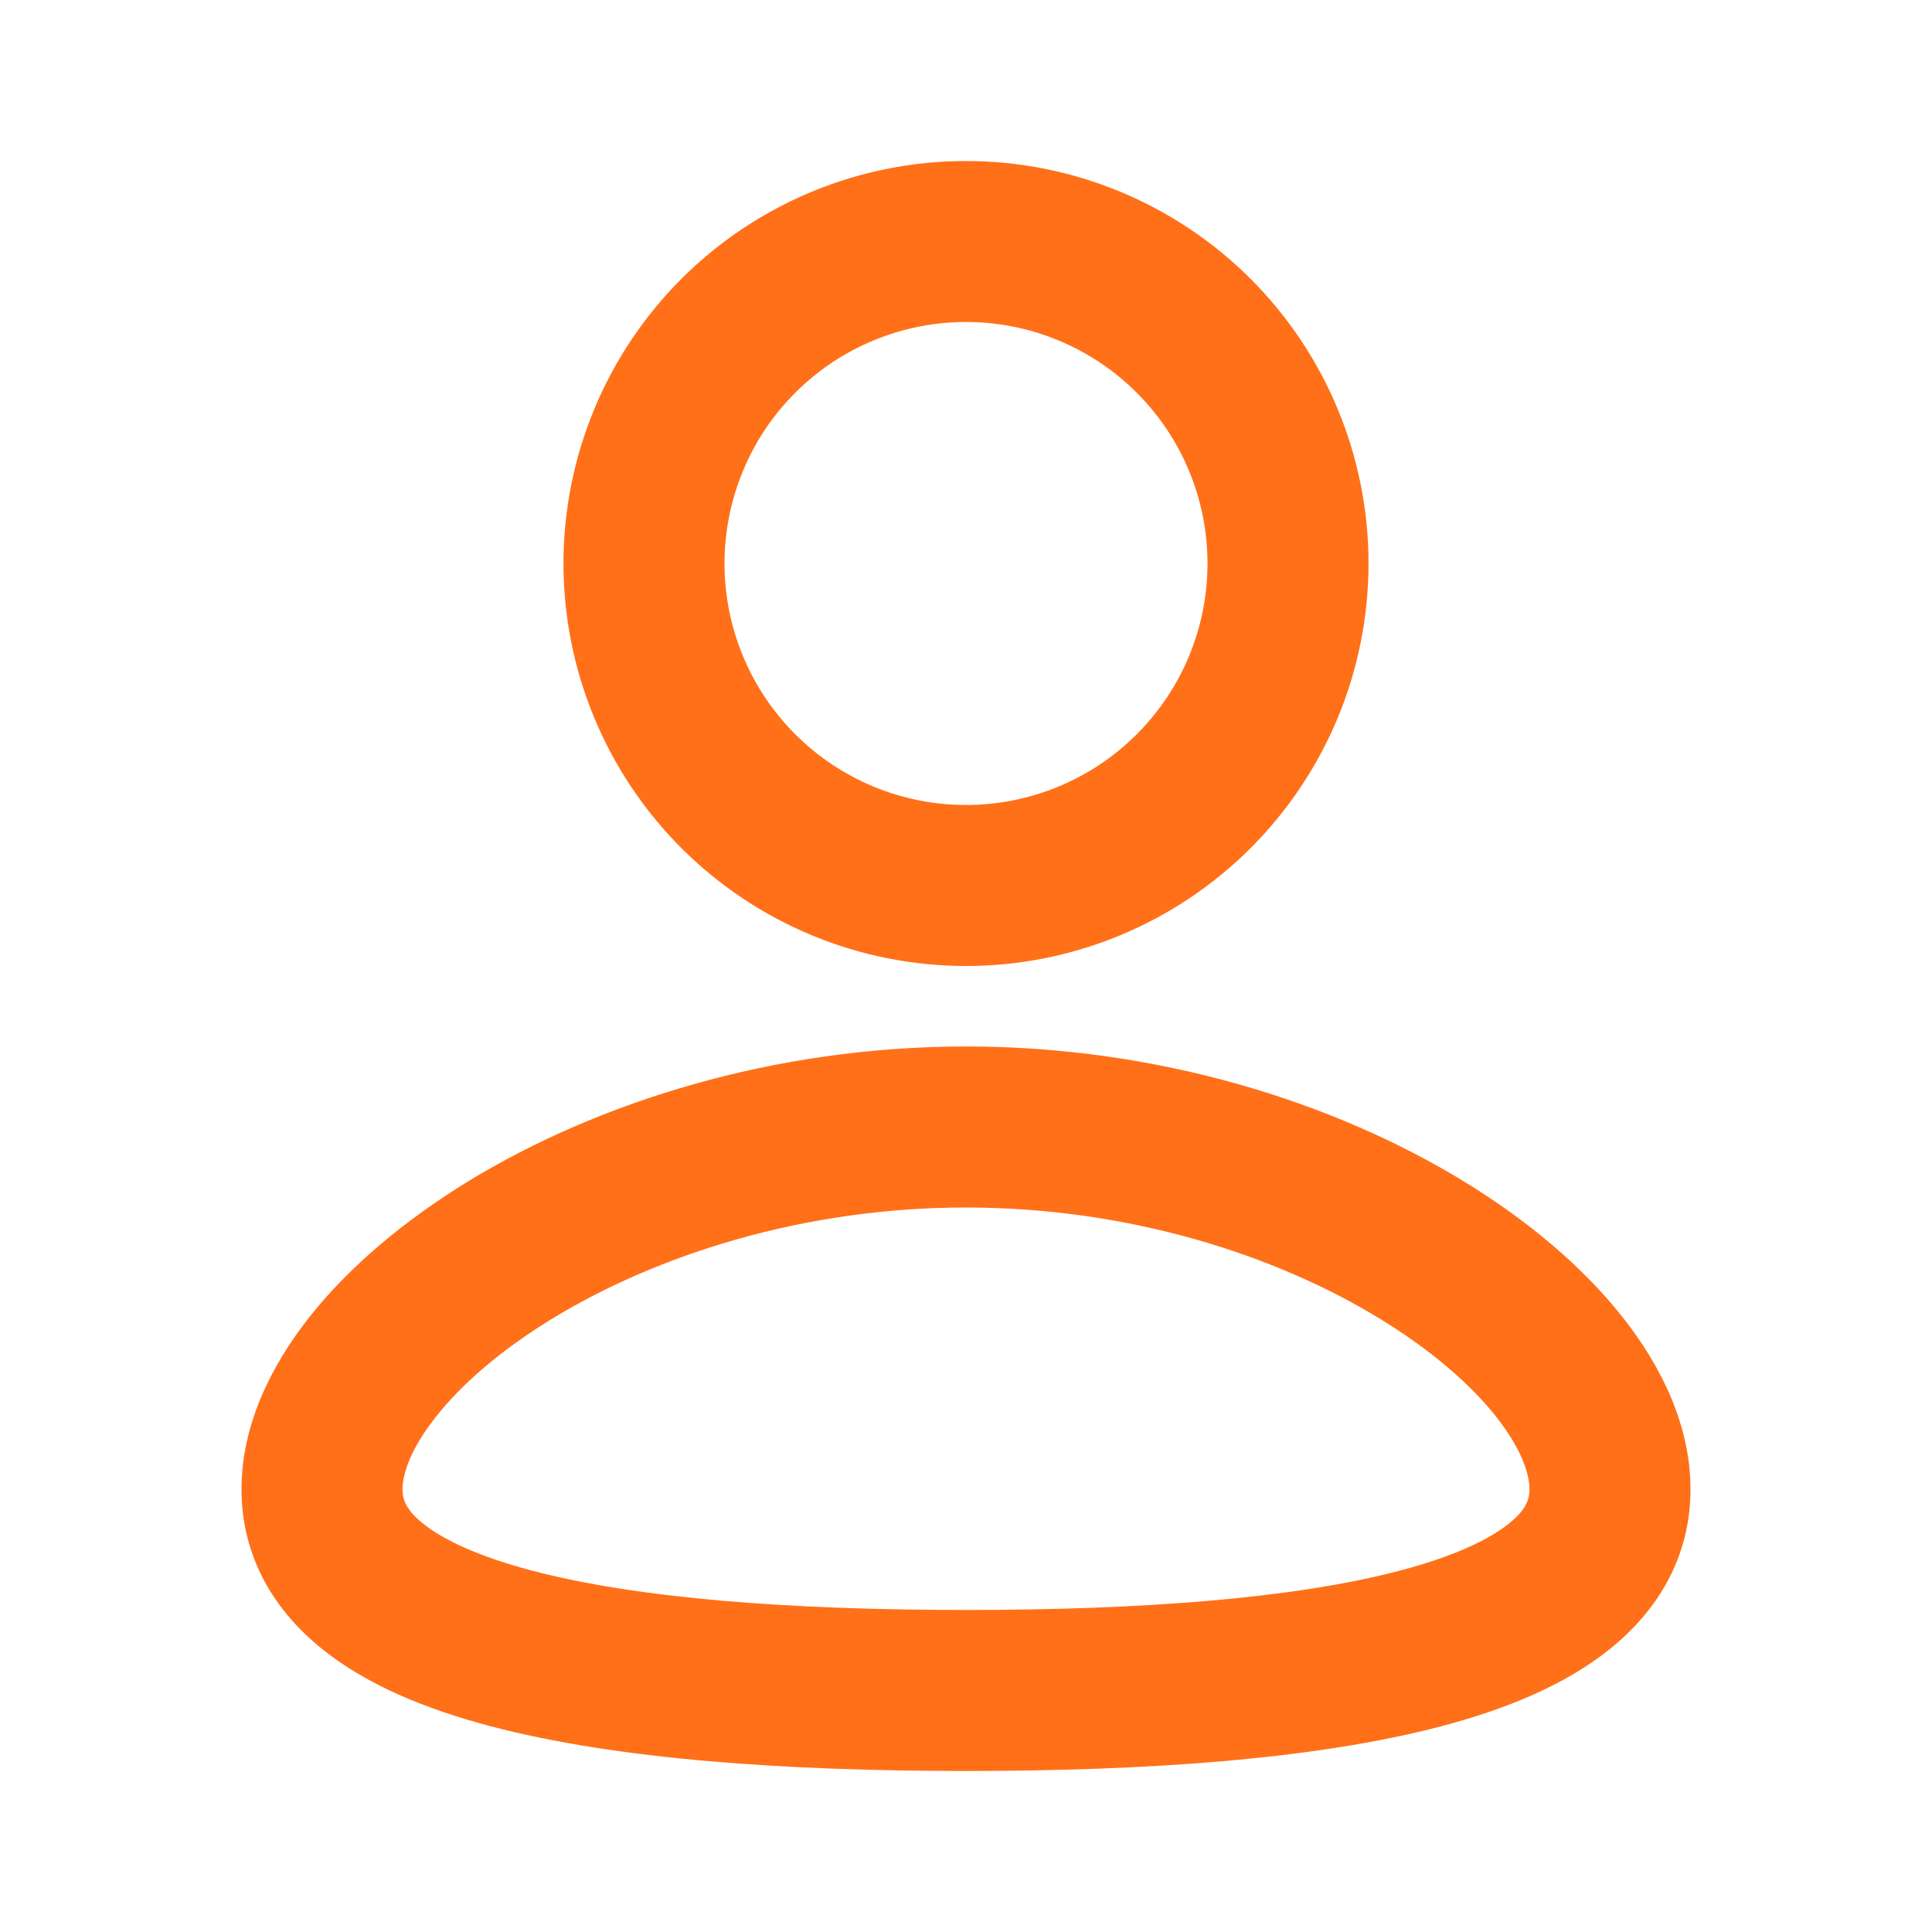 <svg width="32" height="32" viewBox="0 0 32 32" fill="none" xmlns="http://www.w3.org/2000/svg">
<g clip-path="url(#clip0_1722_85)">
<path fill-rule="evenodd" clip-rule="evenodd" d="M16 17.333C19.195 17.333 22.1 18.259 24.237 19.562C25.304 20.213 26.216 20.981 26.875 21.816C27.523 22.636 28 23.617 28 24.666C28 25.793 27.452 26.681 26.663 27.314C25.916 27.915 24.931 28.312 23.884 28.589C21.78 29.145 18.972 29.333 16 29.333C13.028 29.333 10.22 29.146 8.116 28.589C7.069 28.312 6.084 27.915 5.337 27.314C4.547 26.68 4 25.793 4 24.666C4 23.617 4.477 22.636 5.125 21.814C5.784 20.981 6.695 20.215 7.763 19.561C9.9 18.26 12.807 17.333 16 17.333ZM16 20C13.303 20 10.876 20.787 9.152 21.838C8.289 22.364 7.639 22.934 7.219 23.468C6.787 24.015 6.667 24.428 6.667 24.666C6.667 24.829 6.716 25.001 7.007 25.235C7.339 25.501 7.916 25.777 8.799 26.011C10.556 26.477 13.081 26.666 16 26.666C18.92 26.666 21.444 26.476 23.2 26.011C24.084 25.777 24.661 25.501 24.993 25.235C25.284 25.001 25.333 24.829 25.333 24.666C25.333 24.427 25.213 24.015 24.783 23.468C24.361 22.934 23.711 22.364 22.848 21.838C21.124 20.785 18.697 20 16 20ZM16 2.667C17.768 2.667 19.464 3.369 20.714 4.619C21.964 5.869 22.667 7.565 22.667 9.333C22.667 11.101 21.964 12.797 20.714 14.047C19.464 15.297 17.768 16 16 16C14.232 16 12.536 15.297 11.286 14.047C10.036 12.797 9.333 11.101 9.333 9.333C9.333 7.565 10.036 5.869 11.286 4.619C12.536 3.369 14.232 2.667 16 2.667ZM16 5.333C15.475 5.333 14.955 5.437 14.469 5.638C13.984 5.839 13.543 6.133 13.172 6.505C12.8 6.876 12.505 7.317 12.305 7.802C12.104 8.288 12 8.808 12 9.333C12 9.858 12.104 10.379 12.305 10.864C12.505 11.349 12.8 11.79 13.172 12.162C13.543 12.533 13.984 12.828 14.469 13.029C14.955 13.23 15.475 13.333 16 13.333C17.061 13.333 18.078 12.912 18.828 12.162C19.579 11.412 20 10.394 20 9.333C20 8.272 19.579 7.255 18.828 6.505C18.078 5.755 17.061 5.333 16 5.333Z" fill="#FF7019"/>
</g>
<defs>
<clipPath id="clip0_1722_85">
<rect width="32" height="32" fill="white"/>
</clipPath>
</defs>
</svg>
